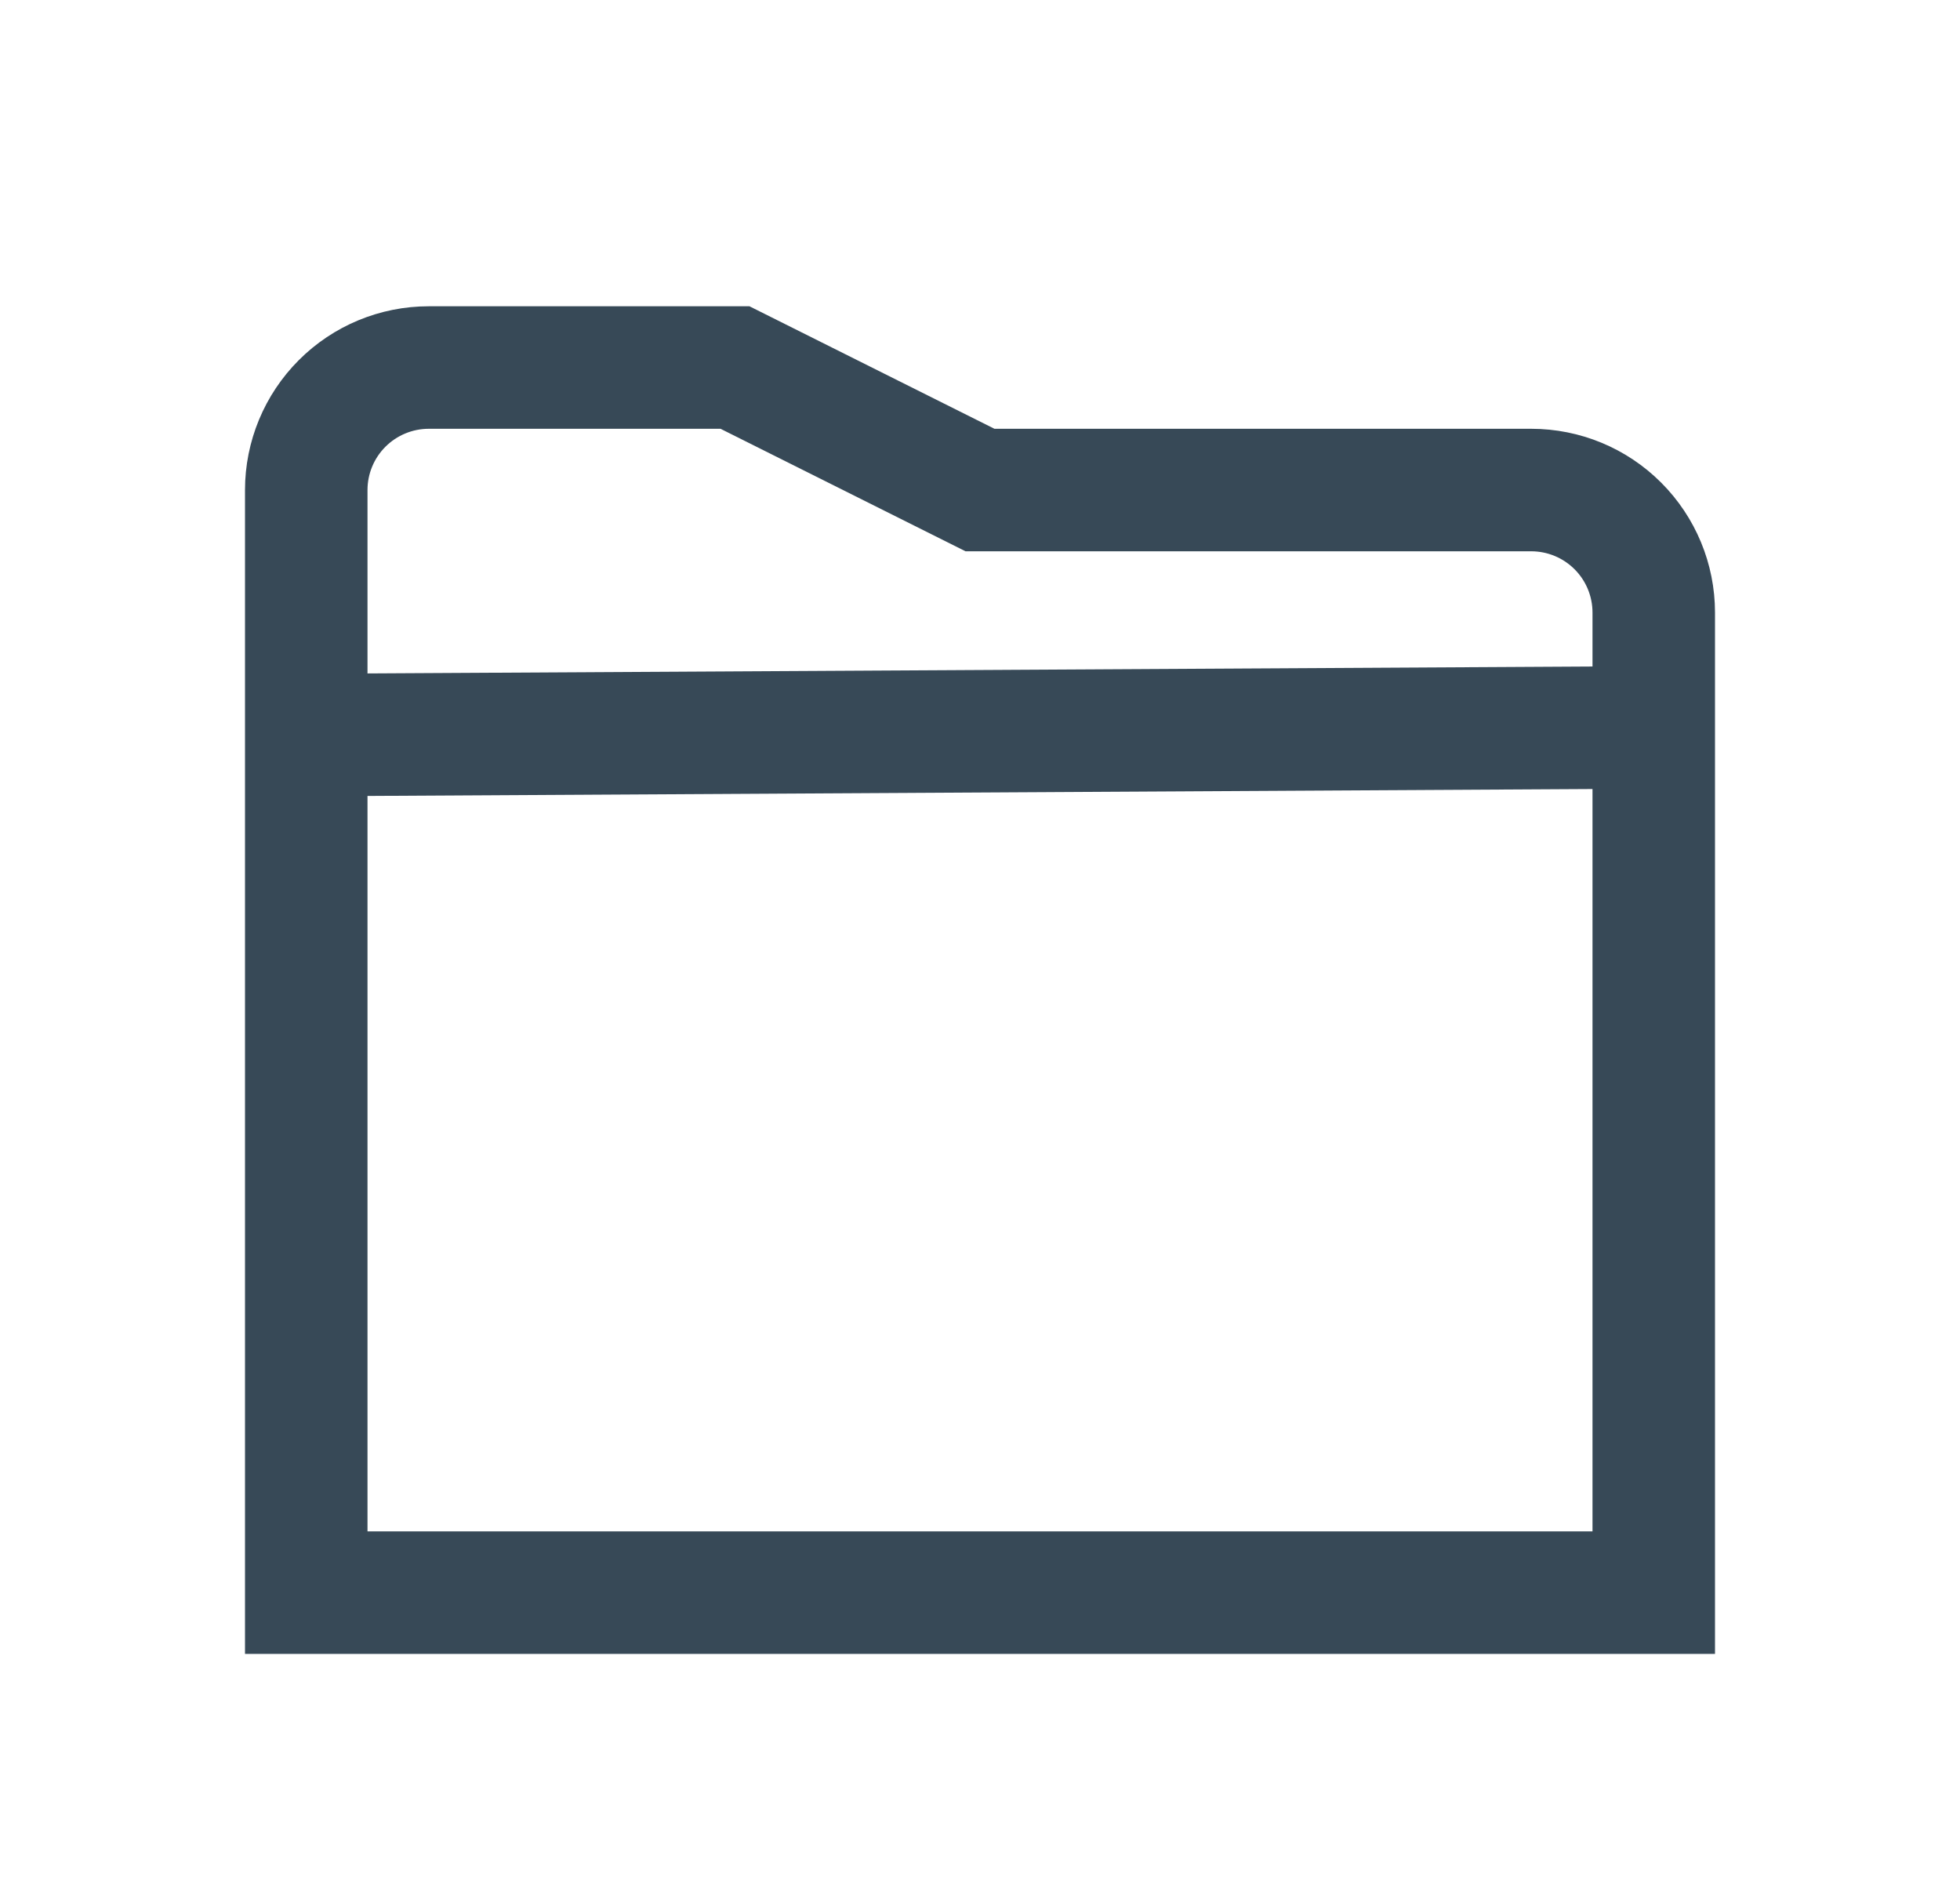 <svg width="32" height="31" viewBox="0 0 32 31" fill="none" xmlns="http://www.w3.org/2000/svg">
<g clip-path="url(#clip0_403_3502)" filter="url(#filter0_d_403_3502)">
<path d="M25 3H16.236L12.236 1H7C6.204 1 5.441 1.316 4.879 1.879C4.316 2.442 4 3.205 4 4L4 23H28V6C28 5.205 27.684 4.442 27.121 3.879C26.559 3.316 25.796 3 25 3ZM7 3H11.764L15.764 5H25C25.265 5 25.52 5.106 25.707 5.293C25.895 5.481 26 5.735 26 6V6.881L6 6.994V4C6 3.735 6.105 3.481 6.293 3.293C6.48 3.106 6.735 3 7 3V3ZM6 21V8.994L26 8.881V21H6Z" fill="#374957"/>
</g>
<defs>
<filter id="filter0_d_403_3502" x="0" y="0" width="32" height="32" filterUnits="userSpaceOnUse" color-interpolation-filters="sRGB">
<feFlood flood-opacity="0" result="BackgroundImageFix"/>
<feColorMatrix in="SourceAlpha" type="matrix" values="0 0 0 0 0 0 0 0 0 0 0 0 0 0 0 0 0 0 127 0" result="hardAlpha"/>
<feOffset dy="4"/>
<feGaussianBlur stdDeviation="2"/>
<feComposite in2="hardAlpha" operator="out"/>
<feColorMatrix type="matrix" values="0 0 0 0 0 0 0 0 0 0 0 0 0 0 0 0 0 0 0.25 0"/>
<feBlend mode="normal" in2="BackgroundImageFix" result="effect1_dropShadow_403_3502"/>
<feBlend mode="normal" in="SourceGraphic" in2="effect1_dropShadow_403_3502" result="shape"/>
</filter>
<clipPath id="clip0_403_3502">
<rect width="24" height="24" fill="white" transform="translate(4)"/>
</clipPath>
</defs>
</svg>

